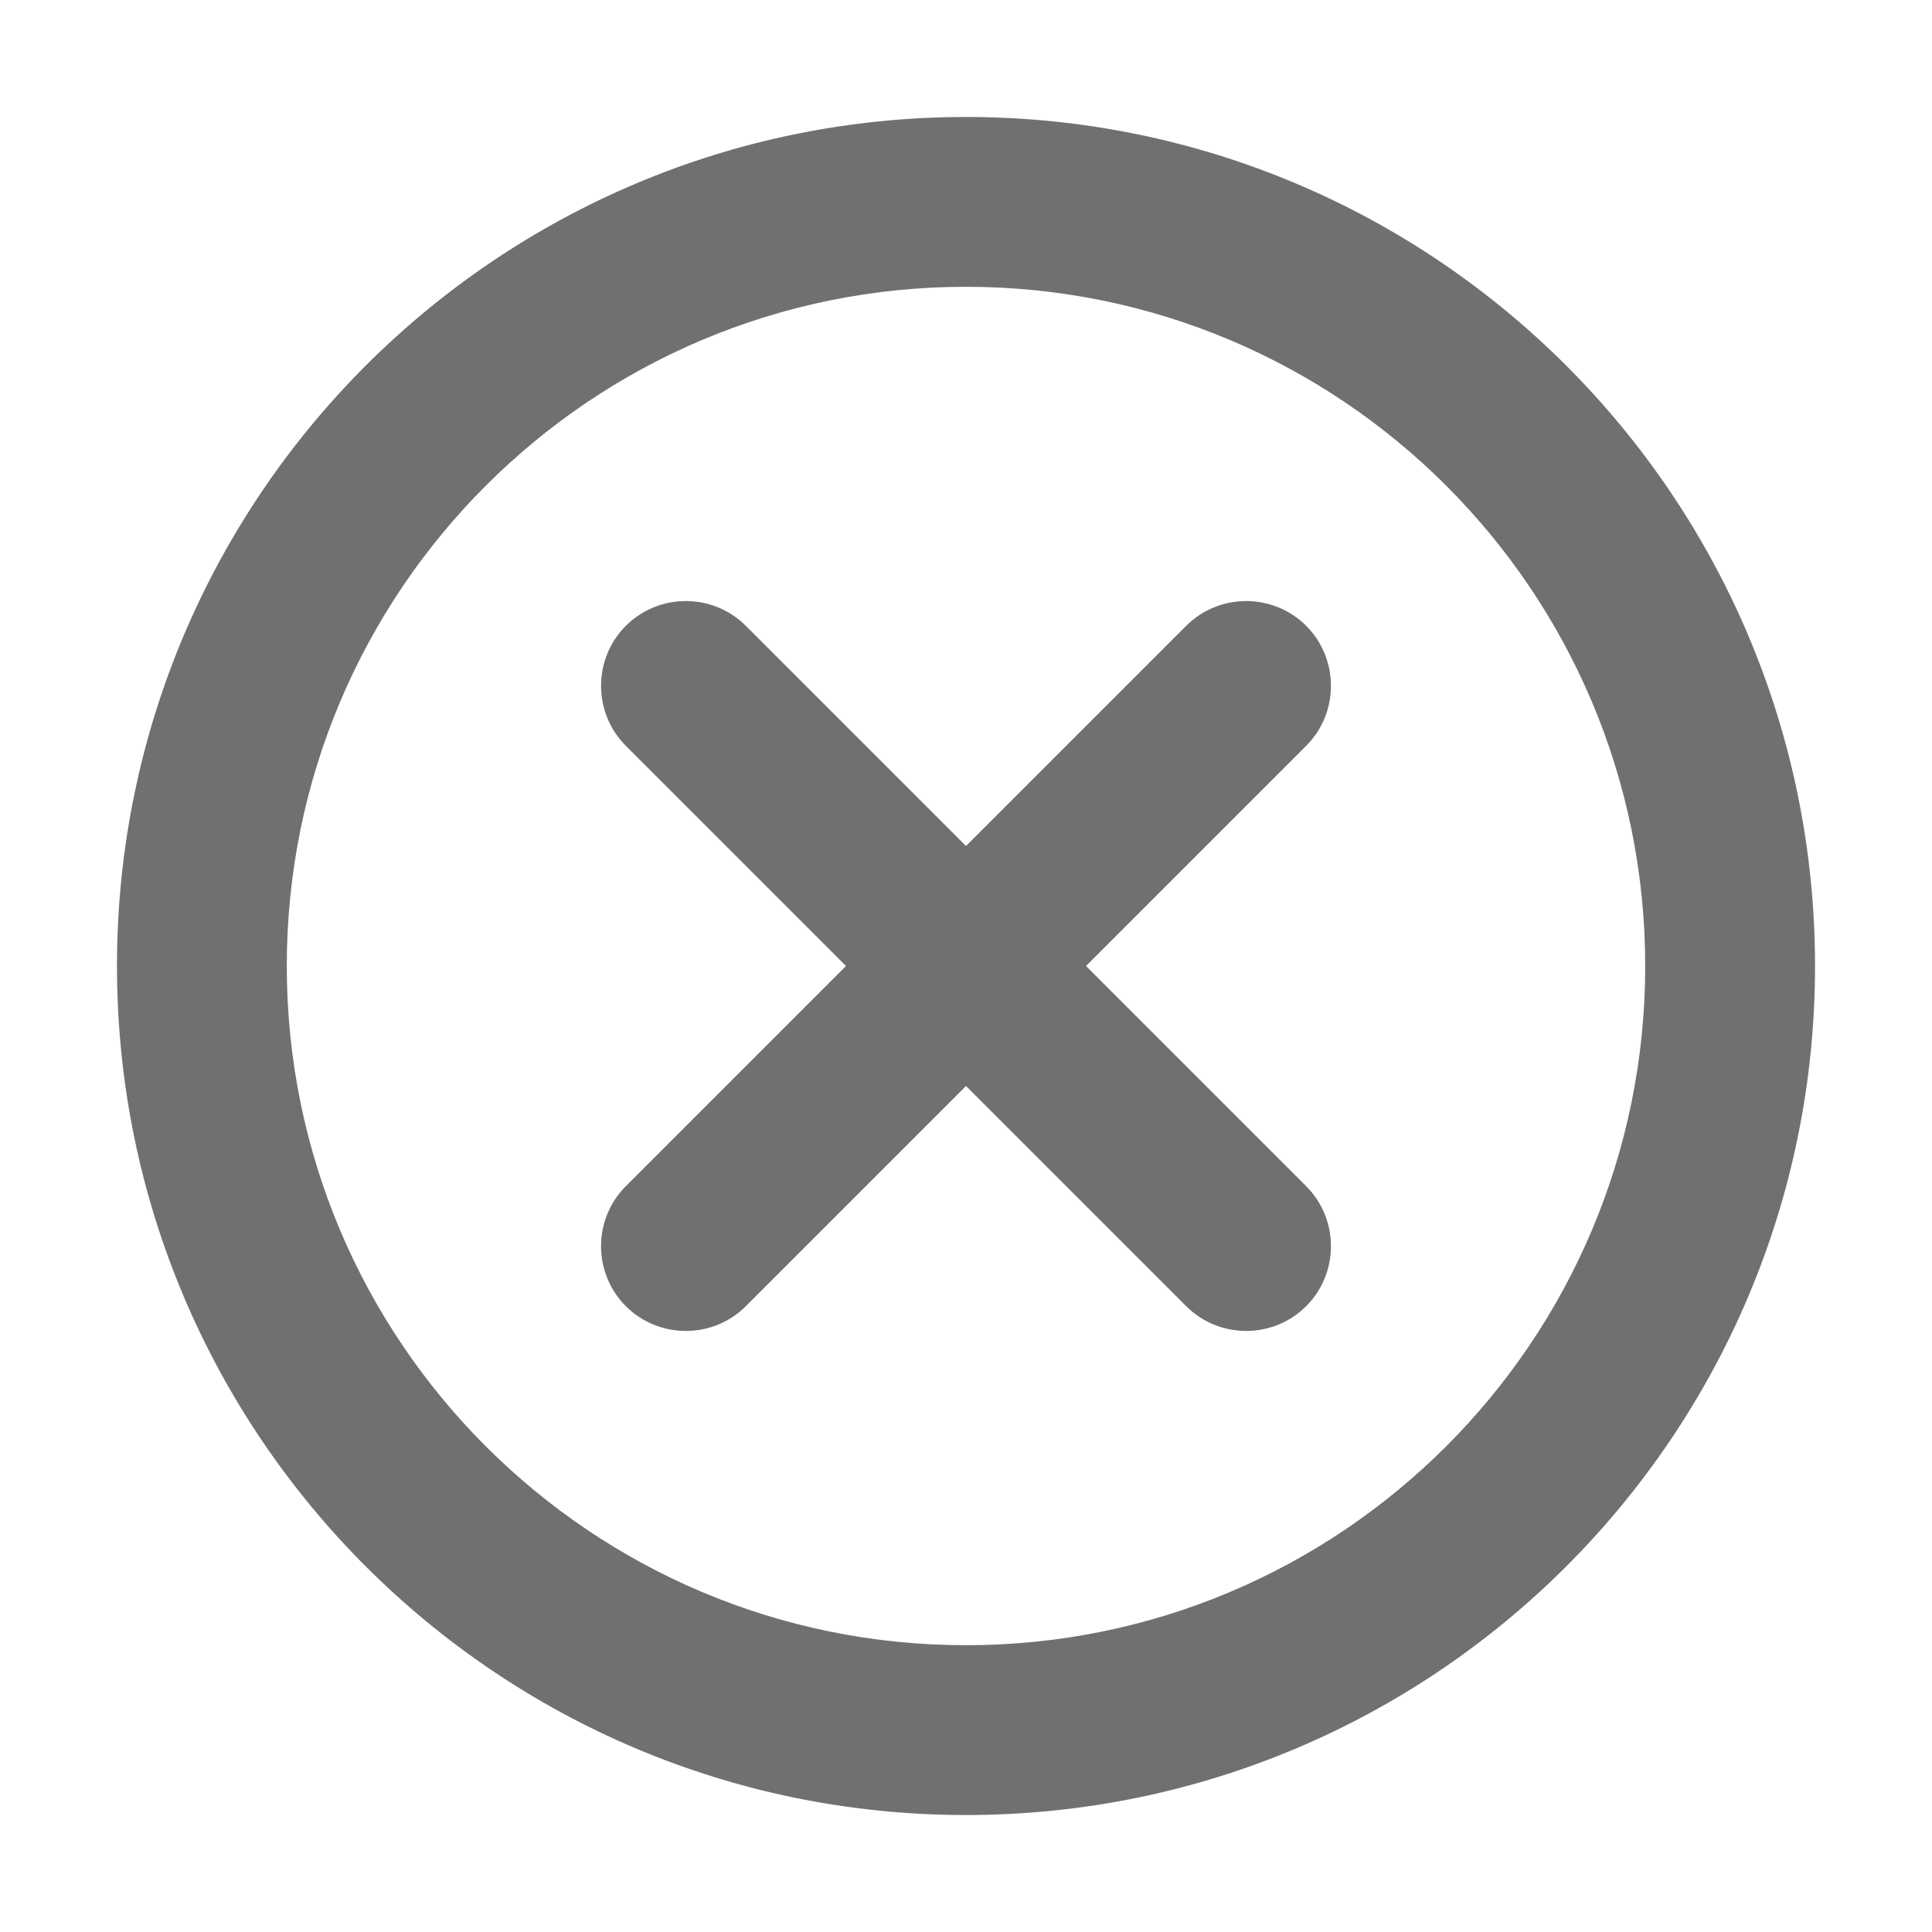 <?xml version="1.0" standalone="no"?><!DOCTYPE svg PUBLIC "-//W3C//DTD SVG 1.1//EN" "http://www.w3.org/Graphics/SVG/1.1/DTD/svg11.dtd"><svg t="1629257258964" class="icon" viewBox="0 0 1024 1024" version="1.1" xmlns="http://www.w3.org/2000/svg" p-id="5276" xmlns:xlink="http://www.w3.org/1999/xlink" width="200" height="200"><defs><style type="text/css"></style></defs><path d="M512 62C263.5 62 62 263.5 62 512s201.5 450 450 450 450-201.5 450-450S760.5 62 512 62z m0 810c-198.8 0-360-161.2-360-360s161.2-360 360-360 360 161.2 360 360-161.2 360-360 360z" fill="#707070" p-id="5277"></path><path d="M692.3 331.7c-17.5-17.5-46.1-17.5-63.6 0L512 448.4 395.3 331.7c-17.5-17.5-46.1-17.5-63.6 0s-17.5 46.1 0 63.6L448.4 512 331.7 628.7c-17.5 17.5-17.5 46.1 0 63.6s46.1 17.5 63.6 0L512 575.6l116.7 116.7c17.5 17.5 46.1 17.5 63.6 0s17.5-46.1 0-63.6L575.6 512l116.7-116.7c17.5-17.5 17.5-46.1 0-63.6z" fill="#707070" p-id="5278"></path></svg>